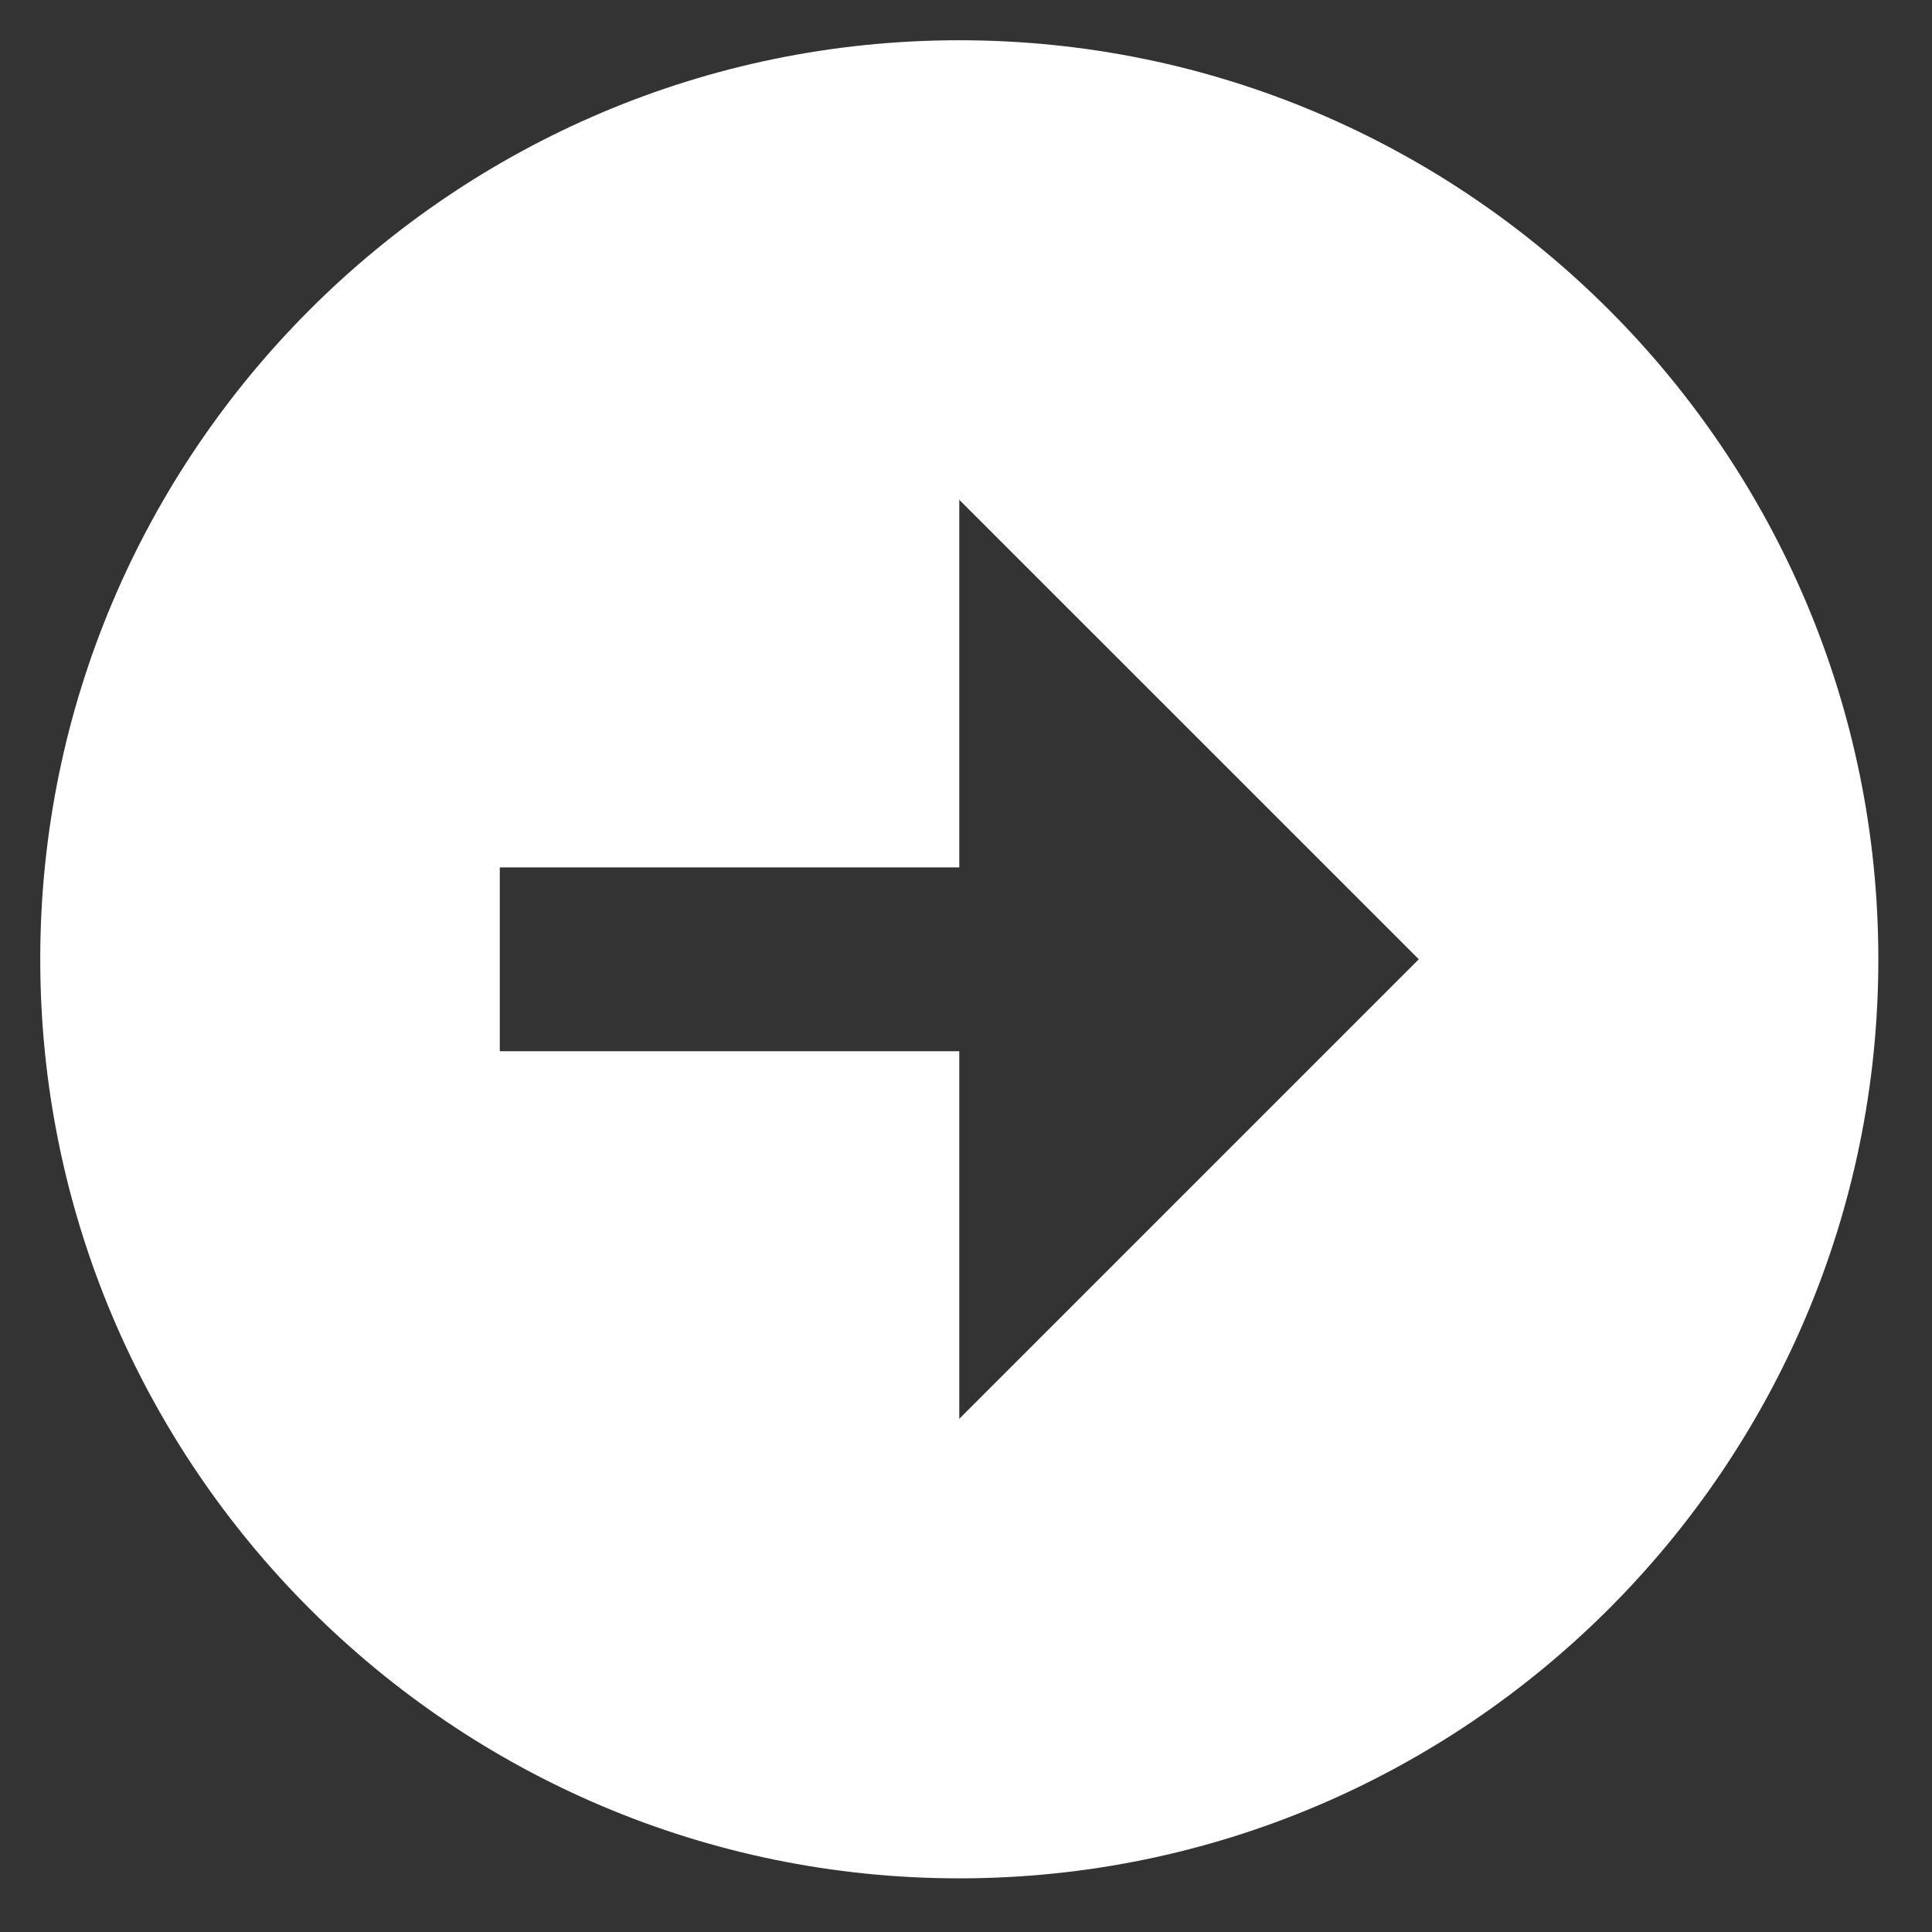 <svg width="48" height="48" viewBox="0 0 48 48" fill="none" xmlns="http://www.w3.org/2000/svg">
<rect x="0" y="0" width="48" height="48" fill="#333333" stroke="none"/>
<path d="M23.833 1C11.243 1 1 11.243 1 23.833C1 36.424 11.243 46.667 23.833 46.667C36.424 46.667 46.667 36.424 46.667 23.833C46.667 11.243 36.424 1 23.833 1ZM23.833 35.25V26.117H12.417V21.55H23.833V12.417L35.25 23.833L23.833 35.25Z" fill="white"/>
</svg>

